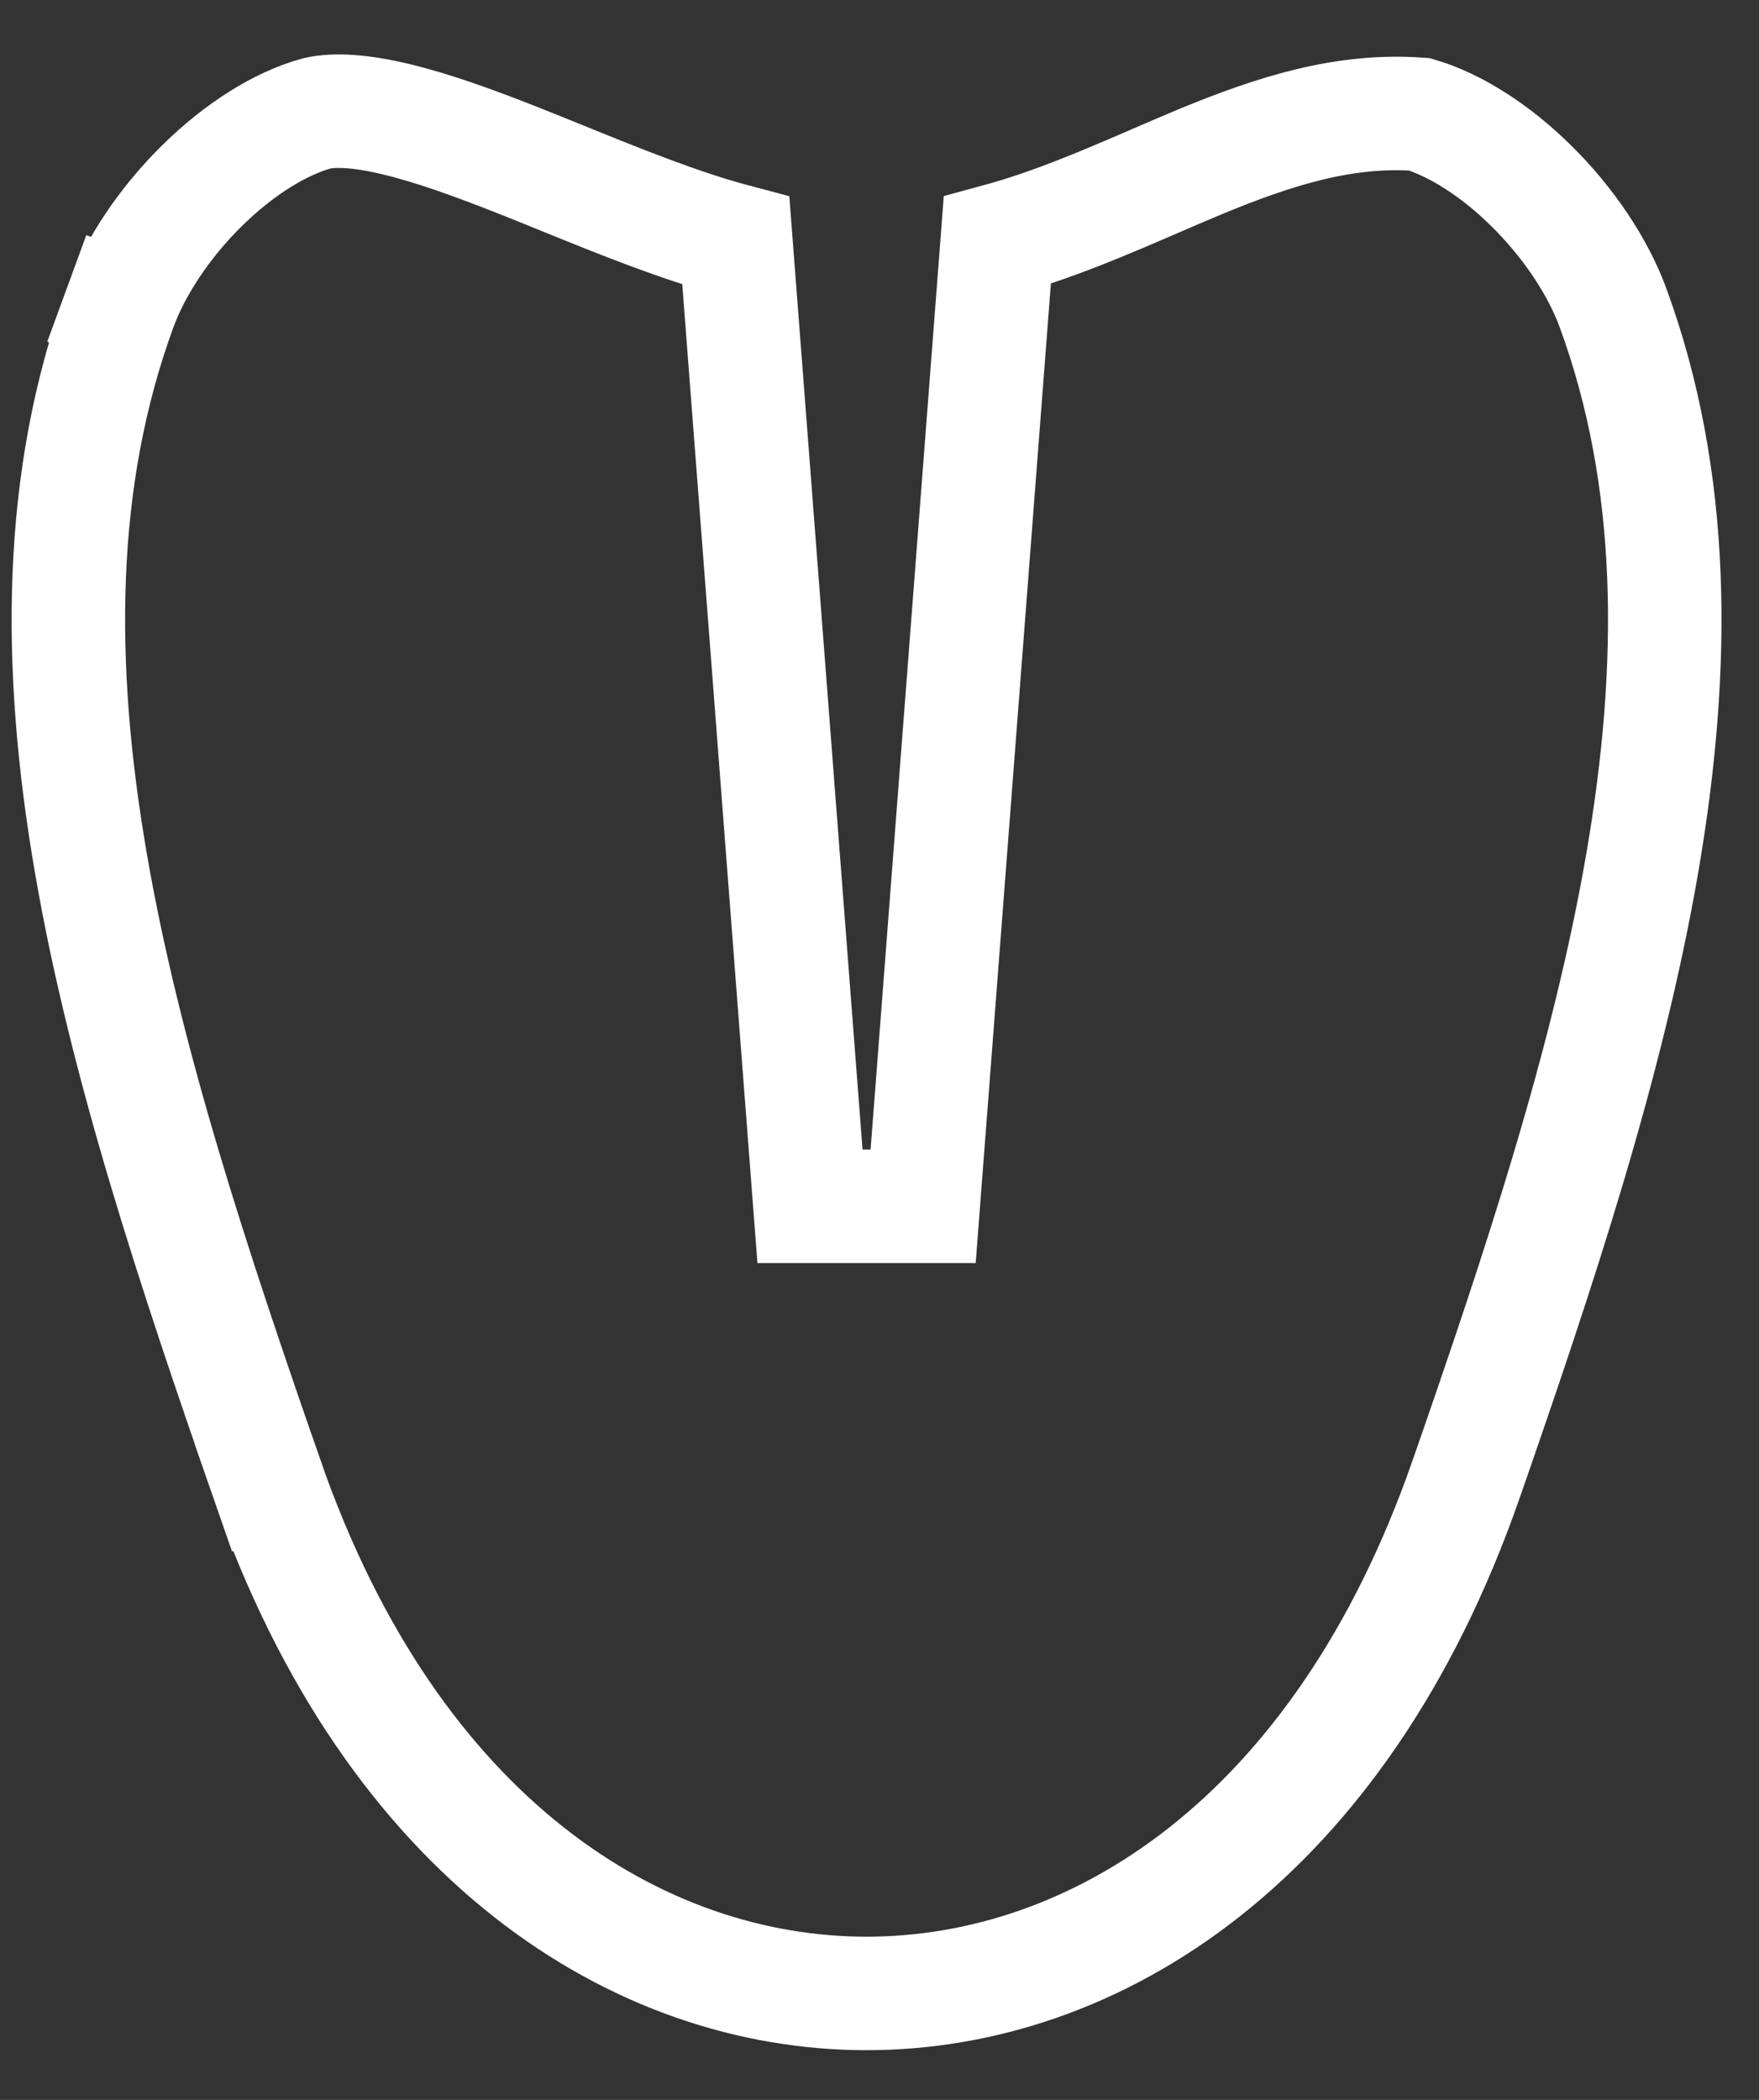<svg width="31" height="37" viewBox="0 0 31 37" fill="none" xmlns="http://www.w3.org/2000/svg">
<rect x="0" y="0" width="31" height="37" fill="#333333" stroke="none"/>
<path d="M2.116 5.426C2.382 4.699 2.902 3.92 3.561 3.271C4.219 2.623 4.946 2.171 5.59 1.996C5.904 1.927 6.362 1.951 6.995 2.104C7.624 2.256 8.33 2.51 9.096 2.812C9.362 2.917 9.639 3.029 9.922 3.144C10.914 3.547 11.986 3.982 12.968 4.242L14.275 21.255L16.269 21.255L17.576 4.235C18.55 3.971 19.489 3.564 20.355 3.19C20.628 3.072 20.894 2.957 21.151 2.85C22.471 2.305 23.69 1.918 25.017 2.014C25.645 2.201 26.347 2.644 26.983 3.271C27.642 3.92 28.162 4.699 28.428 5.426C29.529 8.43 29.544 11.718 28.941 15.217C28.336 18.723 27.126 22.365 25.838 26.064C23.618 32.441 19.281 35.124 15.272 35.124C11.264 35.124 6.926 32.441 4.706 26.064L3.761 26.393L4.706 26.064C3.418 22.365 2.208 18.723 1.603 15.217C1 11.718 1.015 8.43 2.116 5.426ZM2.116 5.426L1.177 5.082L2.116 5.426Z" stroke="white" stroke-width="2"/>
</svg>
